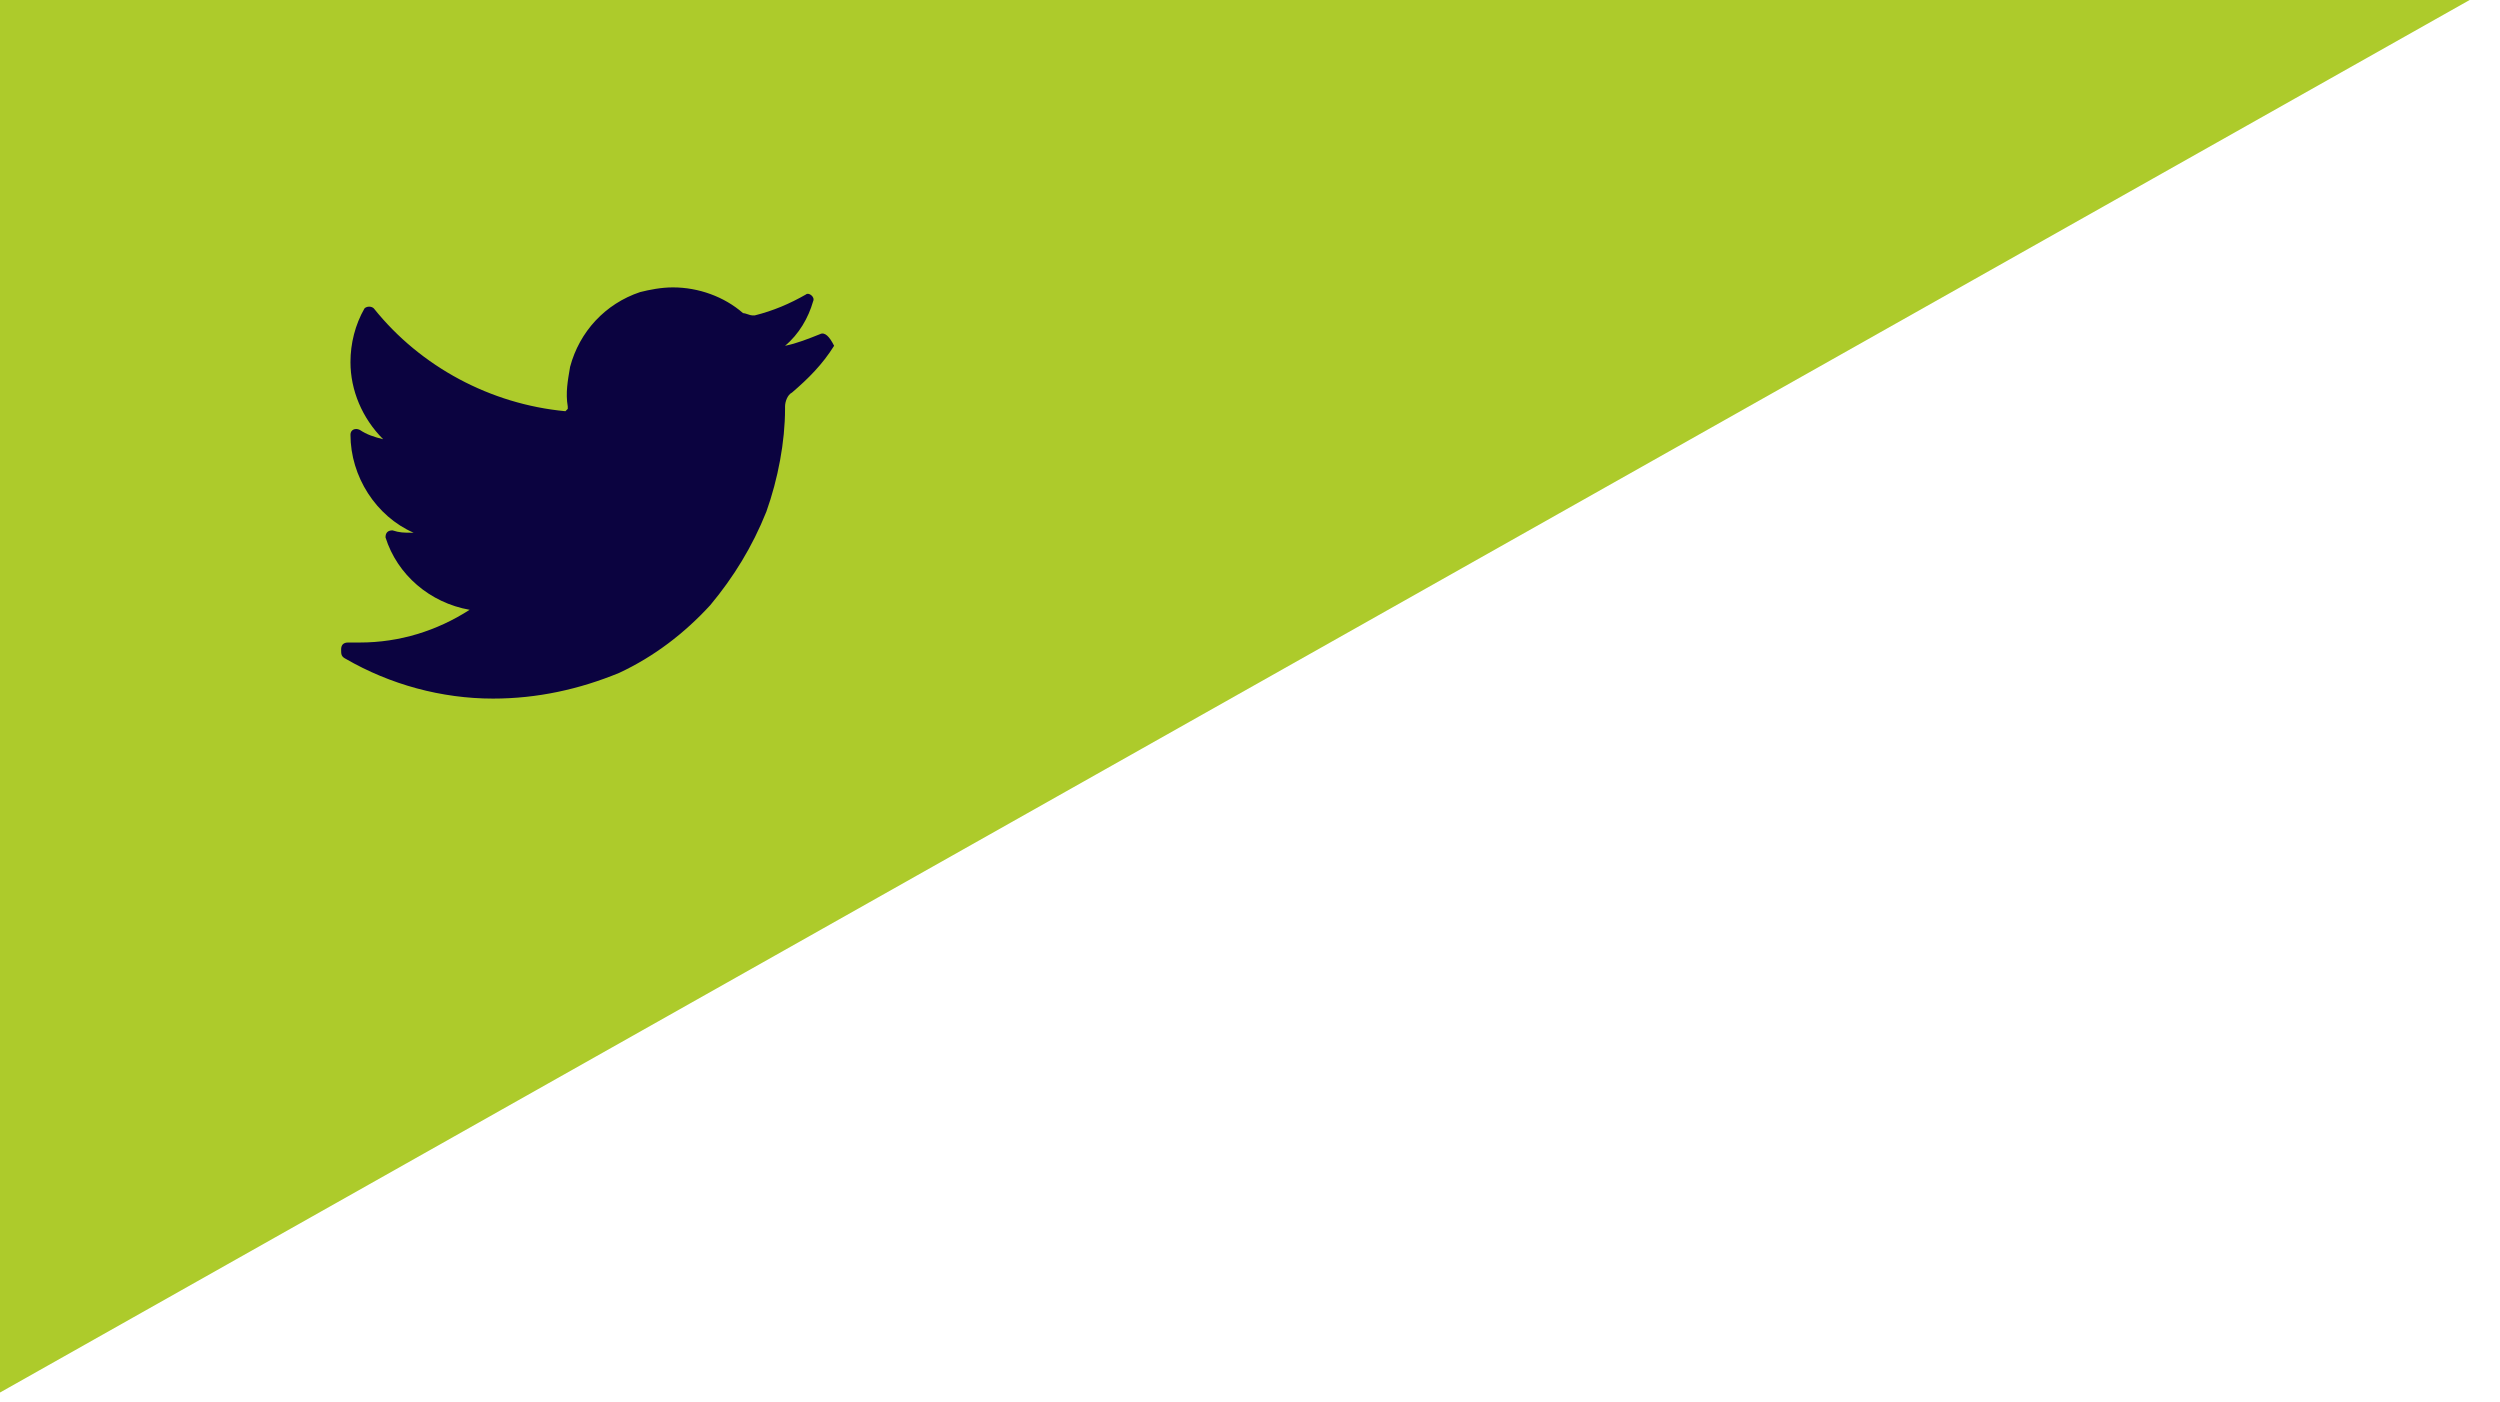 <?xml version="1.0" encoding="UTF-8"?>
<svg width="107px" height="60px" viewBox="0 0 107 60" version="1.1" xmlns="http://www.w3.org/2000/svg" xmlns:xlink="http://www.w3.org/1999/xlink">

<polygon id="Path-2-Copy-3" fill="#ADCB2B" points="0,0 105.7,0 0,59.6 "/>
<path id="Twitter" fill="#0B0340" d="M35.1,14.3c-0.5,0.2-1,0.4-1.5,0.5c0.6-0.5,1-1.2,1.2-1.9c0.1-0.2-0.2-0.4-0.3-0.3
	c-0.7,0.4-1.4,0.7-2.2,0.9c0,0-0.1,0-0.1,0c-0.1,0-0.3-0.1-0.4-0.1c-0.8-0.7-1.9-1.1-3-1.1c-0.5,0-1,0.1-1.4,0.2
	c-1.5,0.5-2.6,1.7-3,3.2c-0.1,0.6-0.2,1.1-0.1,1.7c0,0.1,0,0.1,0,0.1c0,0-0.1,0.1-0.1,0.1c0,0,0,0,0,0c-3.2-0.3-6.2-1.9-8.2-4.4
	c-0.1-0.1-0.3-0.1-0.4,0c-0.4,0.7-0.6,1.5-0.6,2.3c0,1.2,0.5,2.4,1.4,3.3c-0.4-0.1-0.7-0.2-1-0.4c-0.2-0.1-0.4,0-0.4,0.2
	c0,1.8,1.1,3.5,2.7,4.2c0,0-0.1,0-0.1,0c-0.3,0-0.5,0-0.8-0.1c-0.2,0-0.3,0.1-0.3,0.3c0.5,1.6,1.9,2.8,3.6,3.1
	c-1.4,0.9-3,1.4-4.7,1.4l-0.5,0c-0.2,0-0.3,0.1-0.3,0.3c0,0.2,0,0.3,0.2,0.4c1.9,1.1,4.1,1.7,6.3,1.7c1.9,0,3.7-0.4,5.4-1.1
	c1.5-0.7,2.8-1.7,3.9-2.9c1-1.2,1.8-2.5,2.4-4c0.5-1.4,0.8-3,0.8-4.4v-0.1c0-0.2,0.1-0.5,0.3-0.6c0.7-0.6,1.3-1.2,1.8-2
	C35.5,14.4,35.3,14.2,35.1,14.3z"/>
</svg>